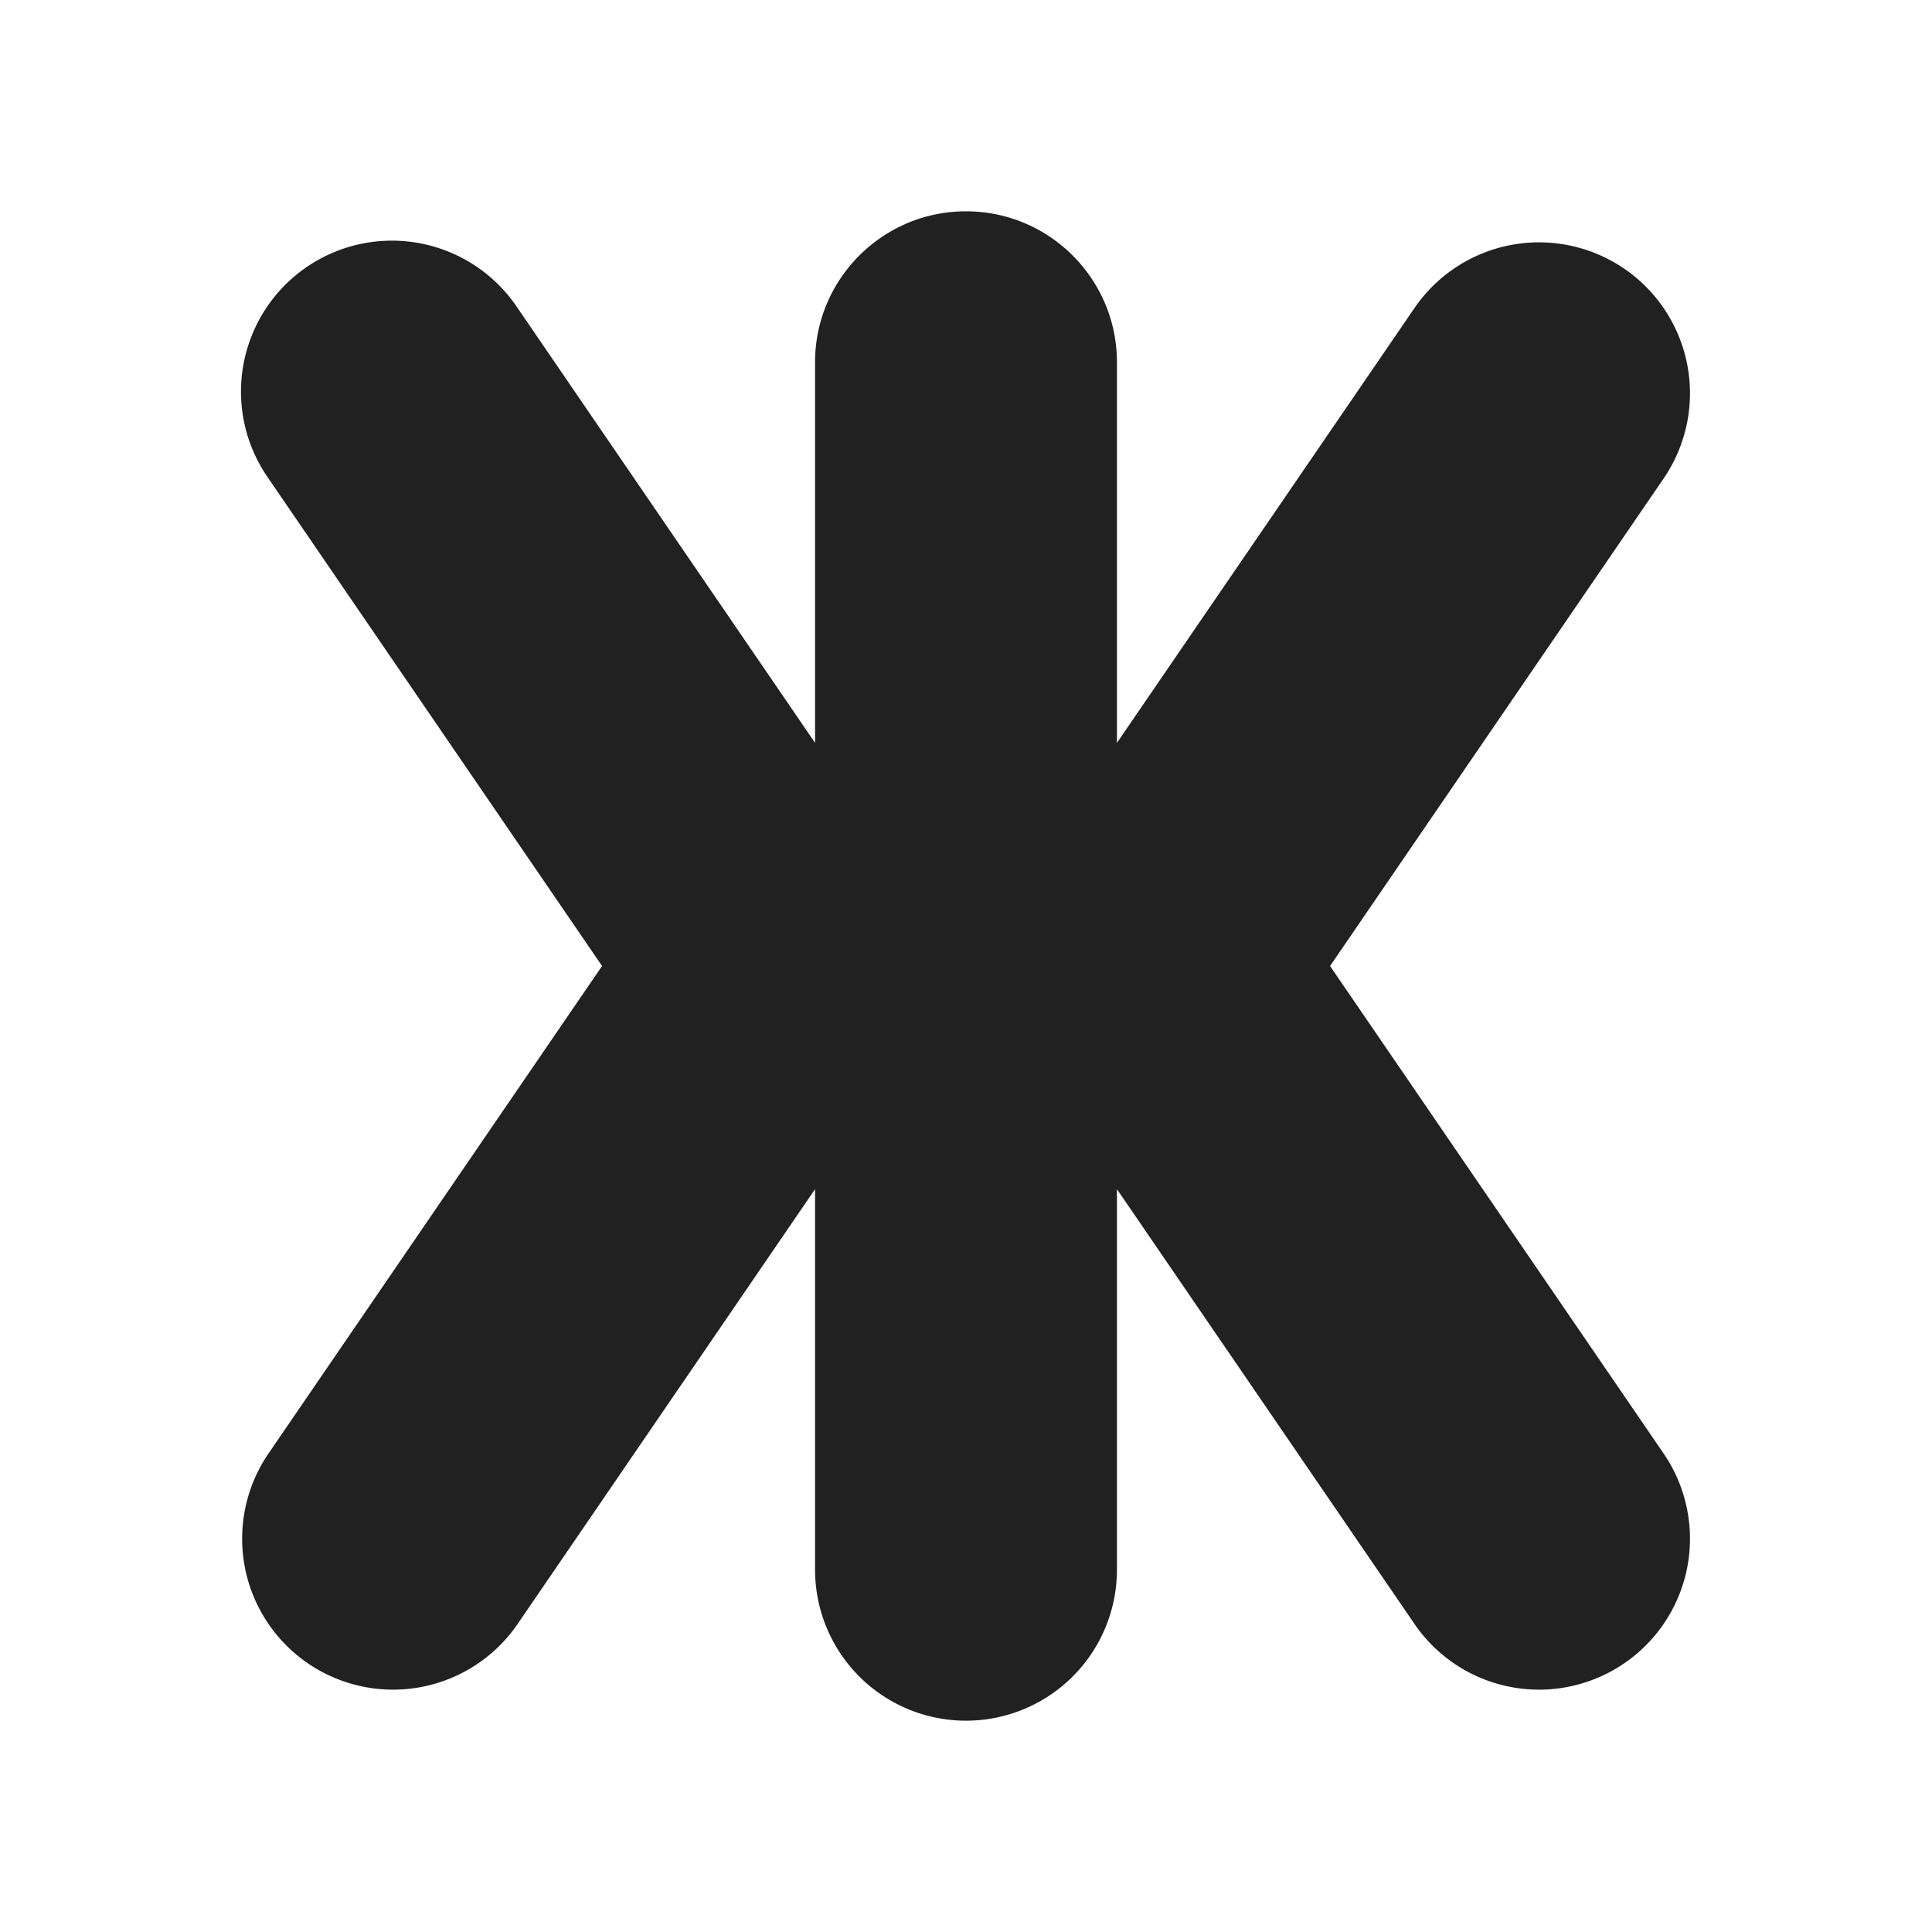 <svg viewBox="0 0 16 16" fill="none" xmlns="http://www.w3.org/2000/svg" height="1em" width="1em">
  <path d="M8 1.75c.69 0 1.25.56 1.25 1.25v3.152l2.469-3.608a1.25 1.25 0 0 1 2.063 1.412L11.015 8l2.767 4.044a1.25 1.25 0 0 1-2.063 1.412L9.25 9.848V13a1.25 1.25 0 1 1-2.5 0V9.848l-2.468 3.608a1.25 1.25 0 0 1-2.063-1.412L4.986 8 2.219 3.956a1.25 1.25 0 1 1 2.063-1.412L6.75 6.152V3c0-.69.56-1.25 1.25-1.25Z" fill="#212121"/>
</svg>
